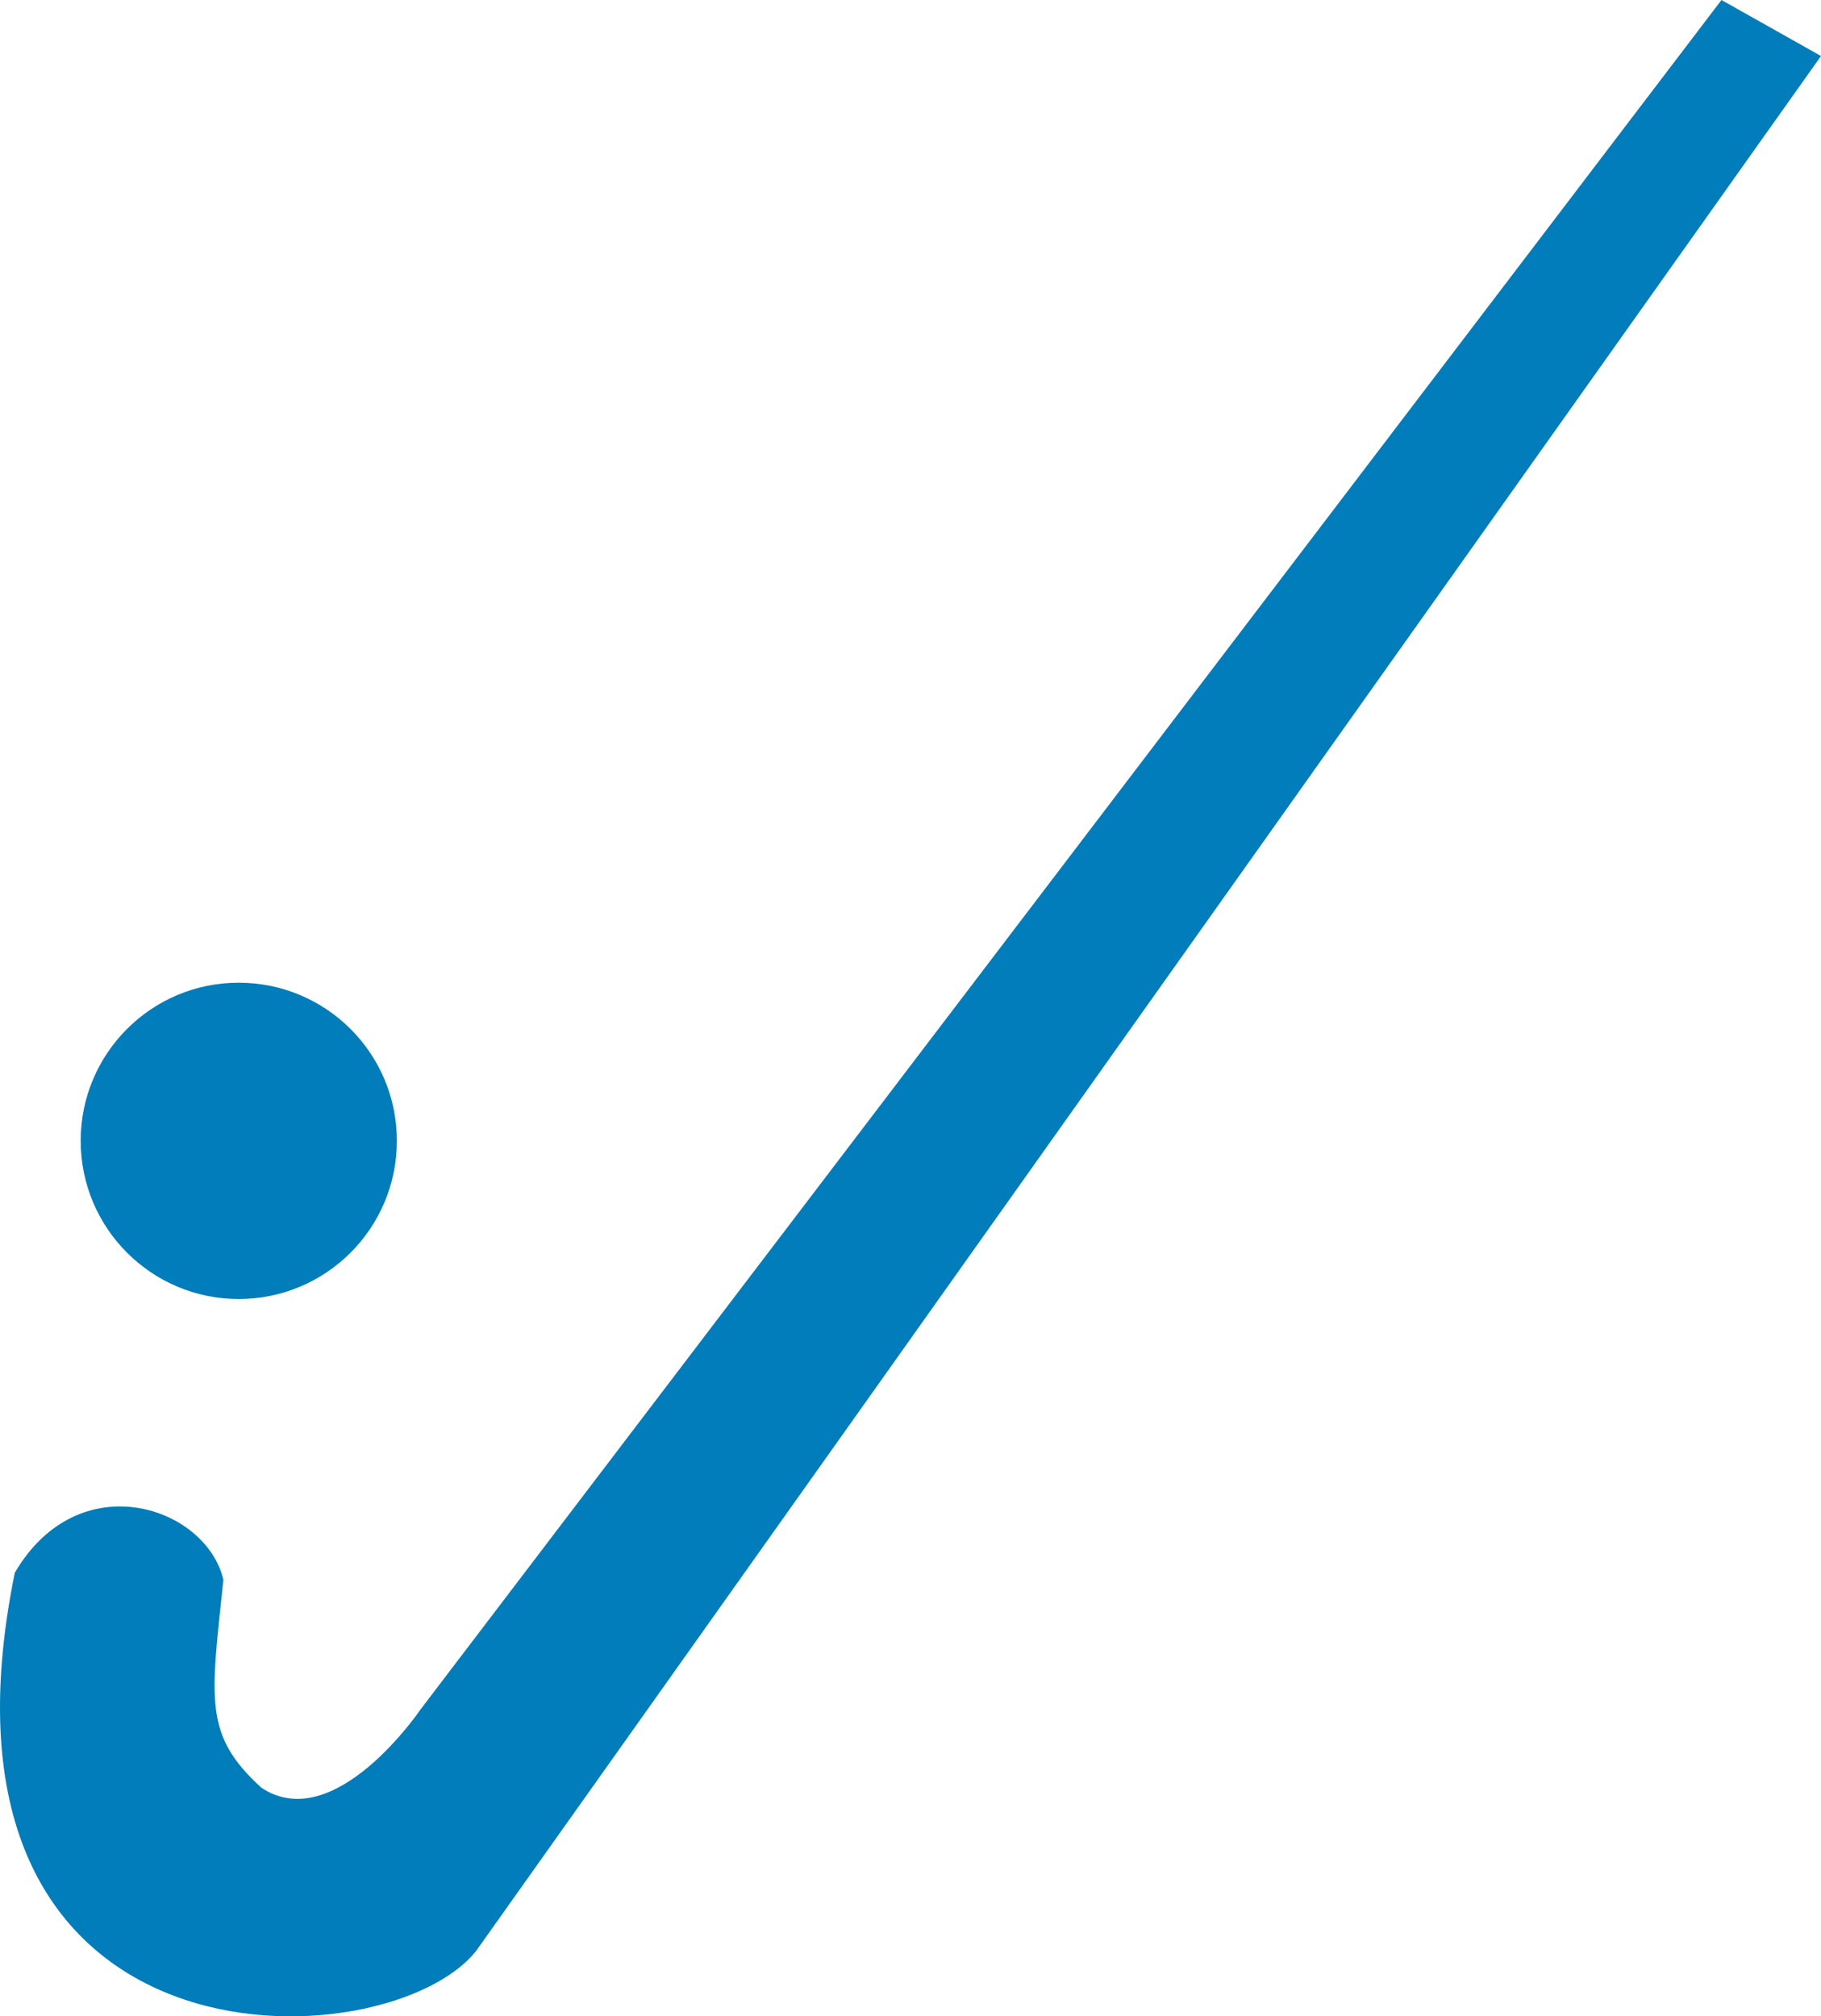<?xml version="1.0" encoding="utf-8"?>
<!-- Generator: Adobe Illustrator 15.0.0, SVG Export Plug-In . SVG Version: 6.00 Build 0)  -->
<!DOCTYPE svg PUBLIC "-//W3C//DTD SVG 1.1//EN" "http://www.w3.org/Graphics/SVG/1.1/DTD/svg11.dtd">
<svg version="1.1" id="Слой_1" xmlns="http://www.w3.org/2000/svg" xmlns:xlink="http://www.w3.org/1999/xlink" x="0px" y="0px"
	 width="728.185px" height="806.092px" viewBox="0 0 728.185 806.092" enable-background="new 0 0 728.185 806.092"
	 xml:space="preserve">
<g>
	<defs>
		<rect id="SVGID_1_" width="728.185" height="806.092"/>
	</defs>
	<clipPath id="SVGID_2_">
		<use xlink:href="#SVGID_1_"  overflow="visible"/>
	</clipPath>
	<path clip-path="url(#SVGID_2_)" fill="#007DBA" d="M688.389,0L168.136,683.436c0,0-34.325,50.758-63.617,31.254
		c-23.103-21.05-20.273-34.846-15.188-83.092c-6.855-29.406-57.82-46.562-83.408-2.869
		c-41.7,204.334,149.235,196.18,184.587,151.055C209.8,752.583,728.185,22.4,728.185,22.4L688.389,0z"/>
	<path clip-path="url(#SVGID_2_)" fill="#007DBA" d="M95.438,519.321c34.965,0,63.261-28.318,63.261-63.218
		c0-34.987-28.316-63.237-63.261-63.237c-34.853-0.024-63.171,28.271-63.171,63.191C32.268,491.003,60.585,519.321,95.438,519.321"
		/>
</g>
</svg>

